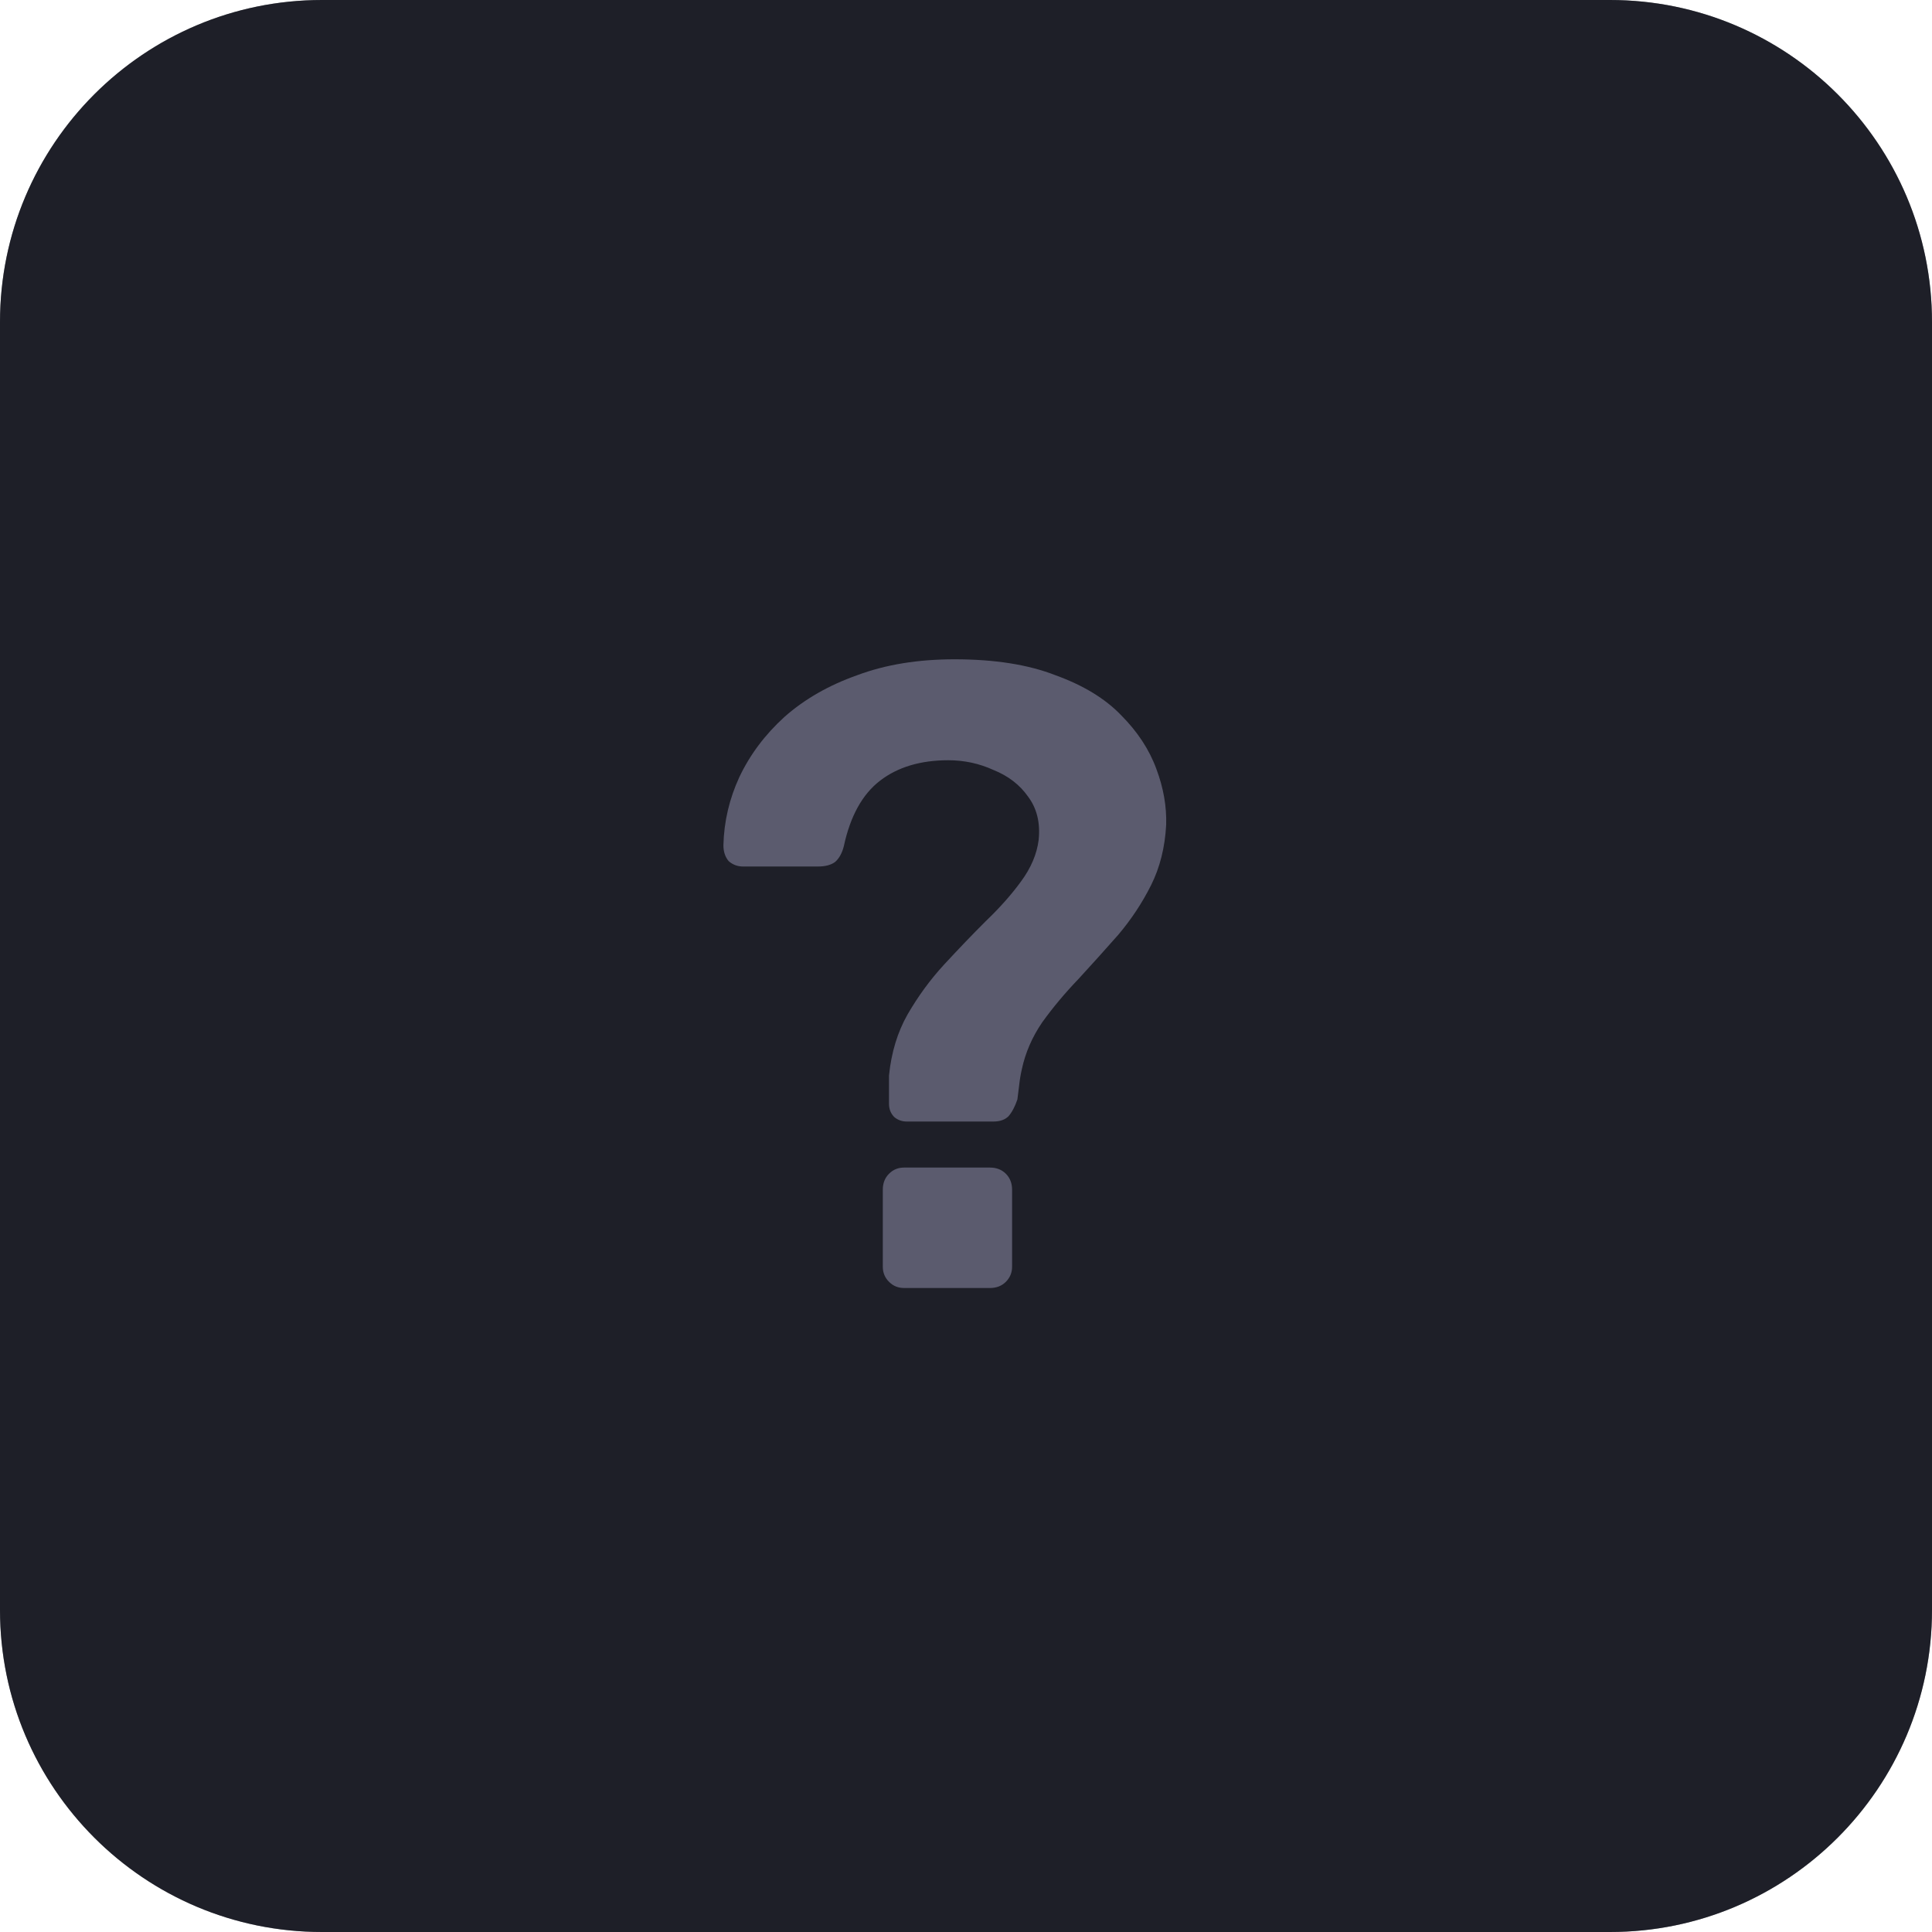 <svg width="48" height="48" viewBox="0 0 48 48" fill="none" xmlns="http://www.w3.org/2000/svg">
<g clip-path="url(#clip0_65_318)">
<path d="M40 0H8C3.582 0 0 3.582 0 8V40C0 44.418 3.582 48 8 48H40C44.418 48 48 44.418 48 40V8C48 3.582 44.418 0 40 0Z" fill="#1B1C23"/>
<path d="M40 0H8C3.582 0 0 3.582 0 8V40C0 44.418 3.582 48 8 48H40C44.418 48 48 44.418 48 40V8C48 3.582 44.418 0 40 0Z" fill="#232530" fill-opacity="0.45"/>
<path d="M22.527 27.864C22.409 27.864 22.307 27.827 22.219 27.754C22.131 27.666 22.087 27.556 22.087 27.424C22.087 27.307 22.087 27.189 22.087 27.072C22.087 26.955 22.087 26.837 22.087 26.72C22.145 26.148 22.299 25.642 22.549 25.202C22.813 24.747 23.113 24.337 23.451 23.97C23.803 23.589 24.147 23.229 24.485 22.892C24.837 22.555 25.13 22.225 25.365 21.902C25.614 21.565 25.761 21.22 25.805 20.868C25.849 20.443 25.761 20.083 25.541 19.79C25.335 19.497 25.049 19.277 24.683 19.13C24.331 18.969 23.957 18.888 23.561 18.888C22.871 18.888 22.307 19.057 21.867 19.394C21.427 19.731 21.126 20.274 20.965 21.022C20.921 21.198 20.847 21.33 20.745 21.418C20.642 21.491 20.503 21.528 20.327 21.528H18.457C18.325 21.528 18.207 21.484 18.105 21.396C18.017 21.293 17.973 21.161 17.973 21C17.987 20.413 18.119 19.849 18.369 19.306C18.633 18.749 19.007 18.25 19.491 17.81C19.989 17.37 20.591 17.025 21.295 16.776C21.999 16.512 22.805 16.38 23.715 16.38C24.712 16.38 25.548 16.512 26.223 16.776C26.912 17.025 27.455 17.355 27.851 17.766C28.261 18.177 28.555 18.624 28.731 19.108C28.907 19.577 28.987 20.039 28.973 20.494C28.943 21.051 28.819 21.55 28.599 21.99C28.379 22.43 28.107 22.841 27.785 23.222C27.462 23.589 27.132 23.955 26.795 24.322C26.457 24.674 26.157 25.033 25.893 25.4C25.643 25.767 25.475 26.155 25.387 26.566C25.357 26.698 25.335 26.83 25.321 26.962C25.306 27.079 25.291 27.197 25.277 27.314C25.218 27.49 25.145 27.629 25.057 27.732C24.969 27.82 24.844 27.864 24.683 27.864H22.527ZM22.461 32C22.314 32 22.189 31.949 22.087 31.846C21.984 31.743 21.933 31.619 21.933 31.472V29.558C21.933 29.397 21.984 29.265 22.087 29.162C22.189 29.059 22.314 29.008 22.461 29.008H24.595C24.756 29.008 24.888 29.059 24.991 29.162C25.093 29.265 25.145 29.397 25.145 29.558V31.472C25.145 31.619 25.093 31.743 24.991 31.846C24.888 31.949 24.756 32 24.595 32H22.461Z" fill="#5B5B6E"/>
</g>
<defs>
<clipPath id="clip0_65_318">
<rect width="48" height="48" fill="white"/>
</clipPath>
</defs>
</svg>
